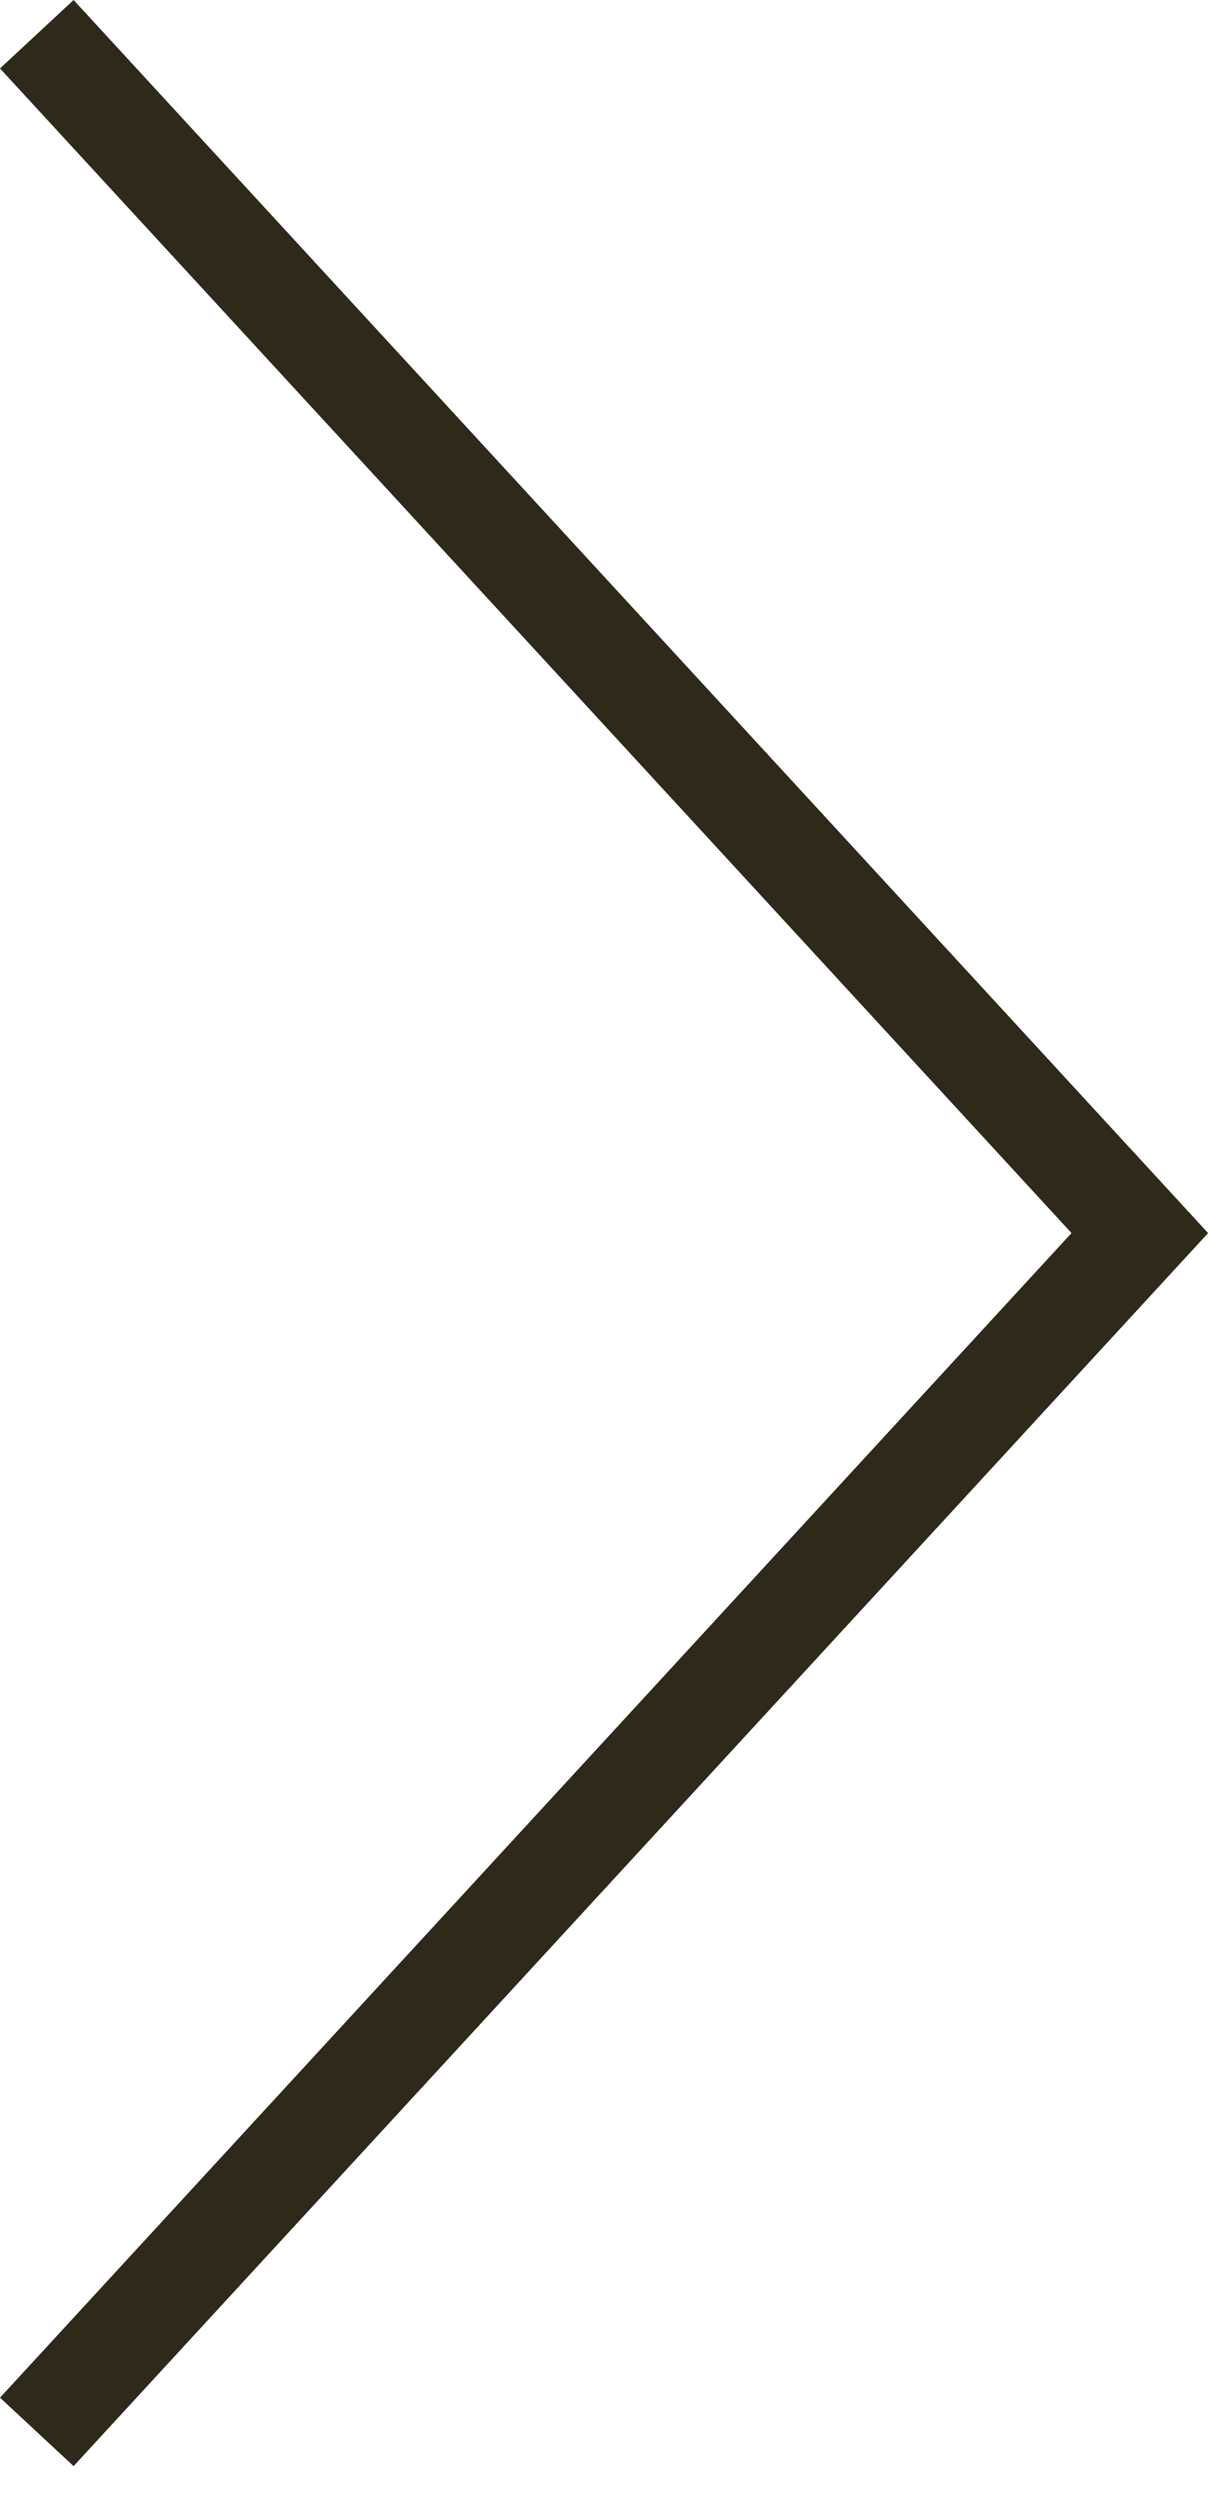 <?xml version="1.0" encoding="UTF-8" standalone="no"?>
<svg width="23px" height="47px" viewBox="0 0 23 47" version="1.1" xmlns="http://www.w3.org/2000/svg" xmlns:xlink="http://www.w3.org/1999/xlink" xmlns:sketch="http://www.bohemiancoding.com/sketch/ns">
    <!-- Generator: Sketch 3.2.2 (9983) - http://www.bohemiancoding.com/sketch -->
    <title>right</title>
    <desc>Created with Sketch.</desc>
    <defs></defs>
    <g id="Page-1" stroke="none" stroke-width="1" fill="none" fill-rule="evenodd" sketch:type="MSPage">
        <g id="Portrait-Retina" sketch:type="MSArtboardGroup" transform="translate(-625, -1769)" fill="#2F291B">
            <path d="M626.384,1815.366 L625,1814.079 L645.151,1792.183 L625,1770.287 L626.384,1769 L647.72,1792.183 L626.384,1815.366" id="right" sketch:type="MSShapeGroup"></path>
        </g>
    </g>
</svg>
